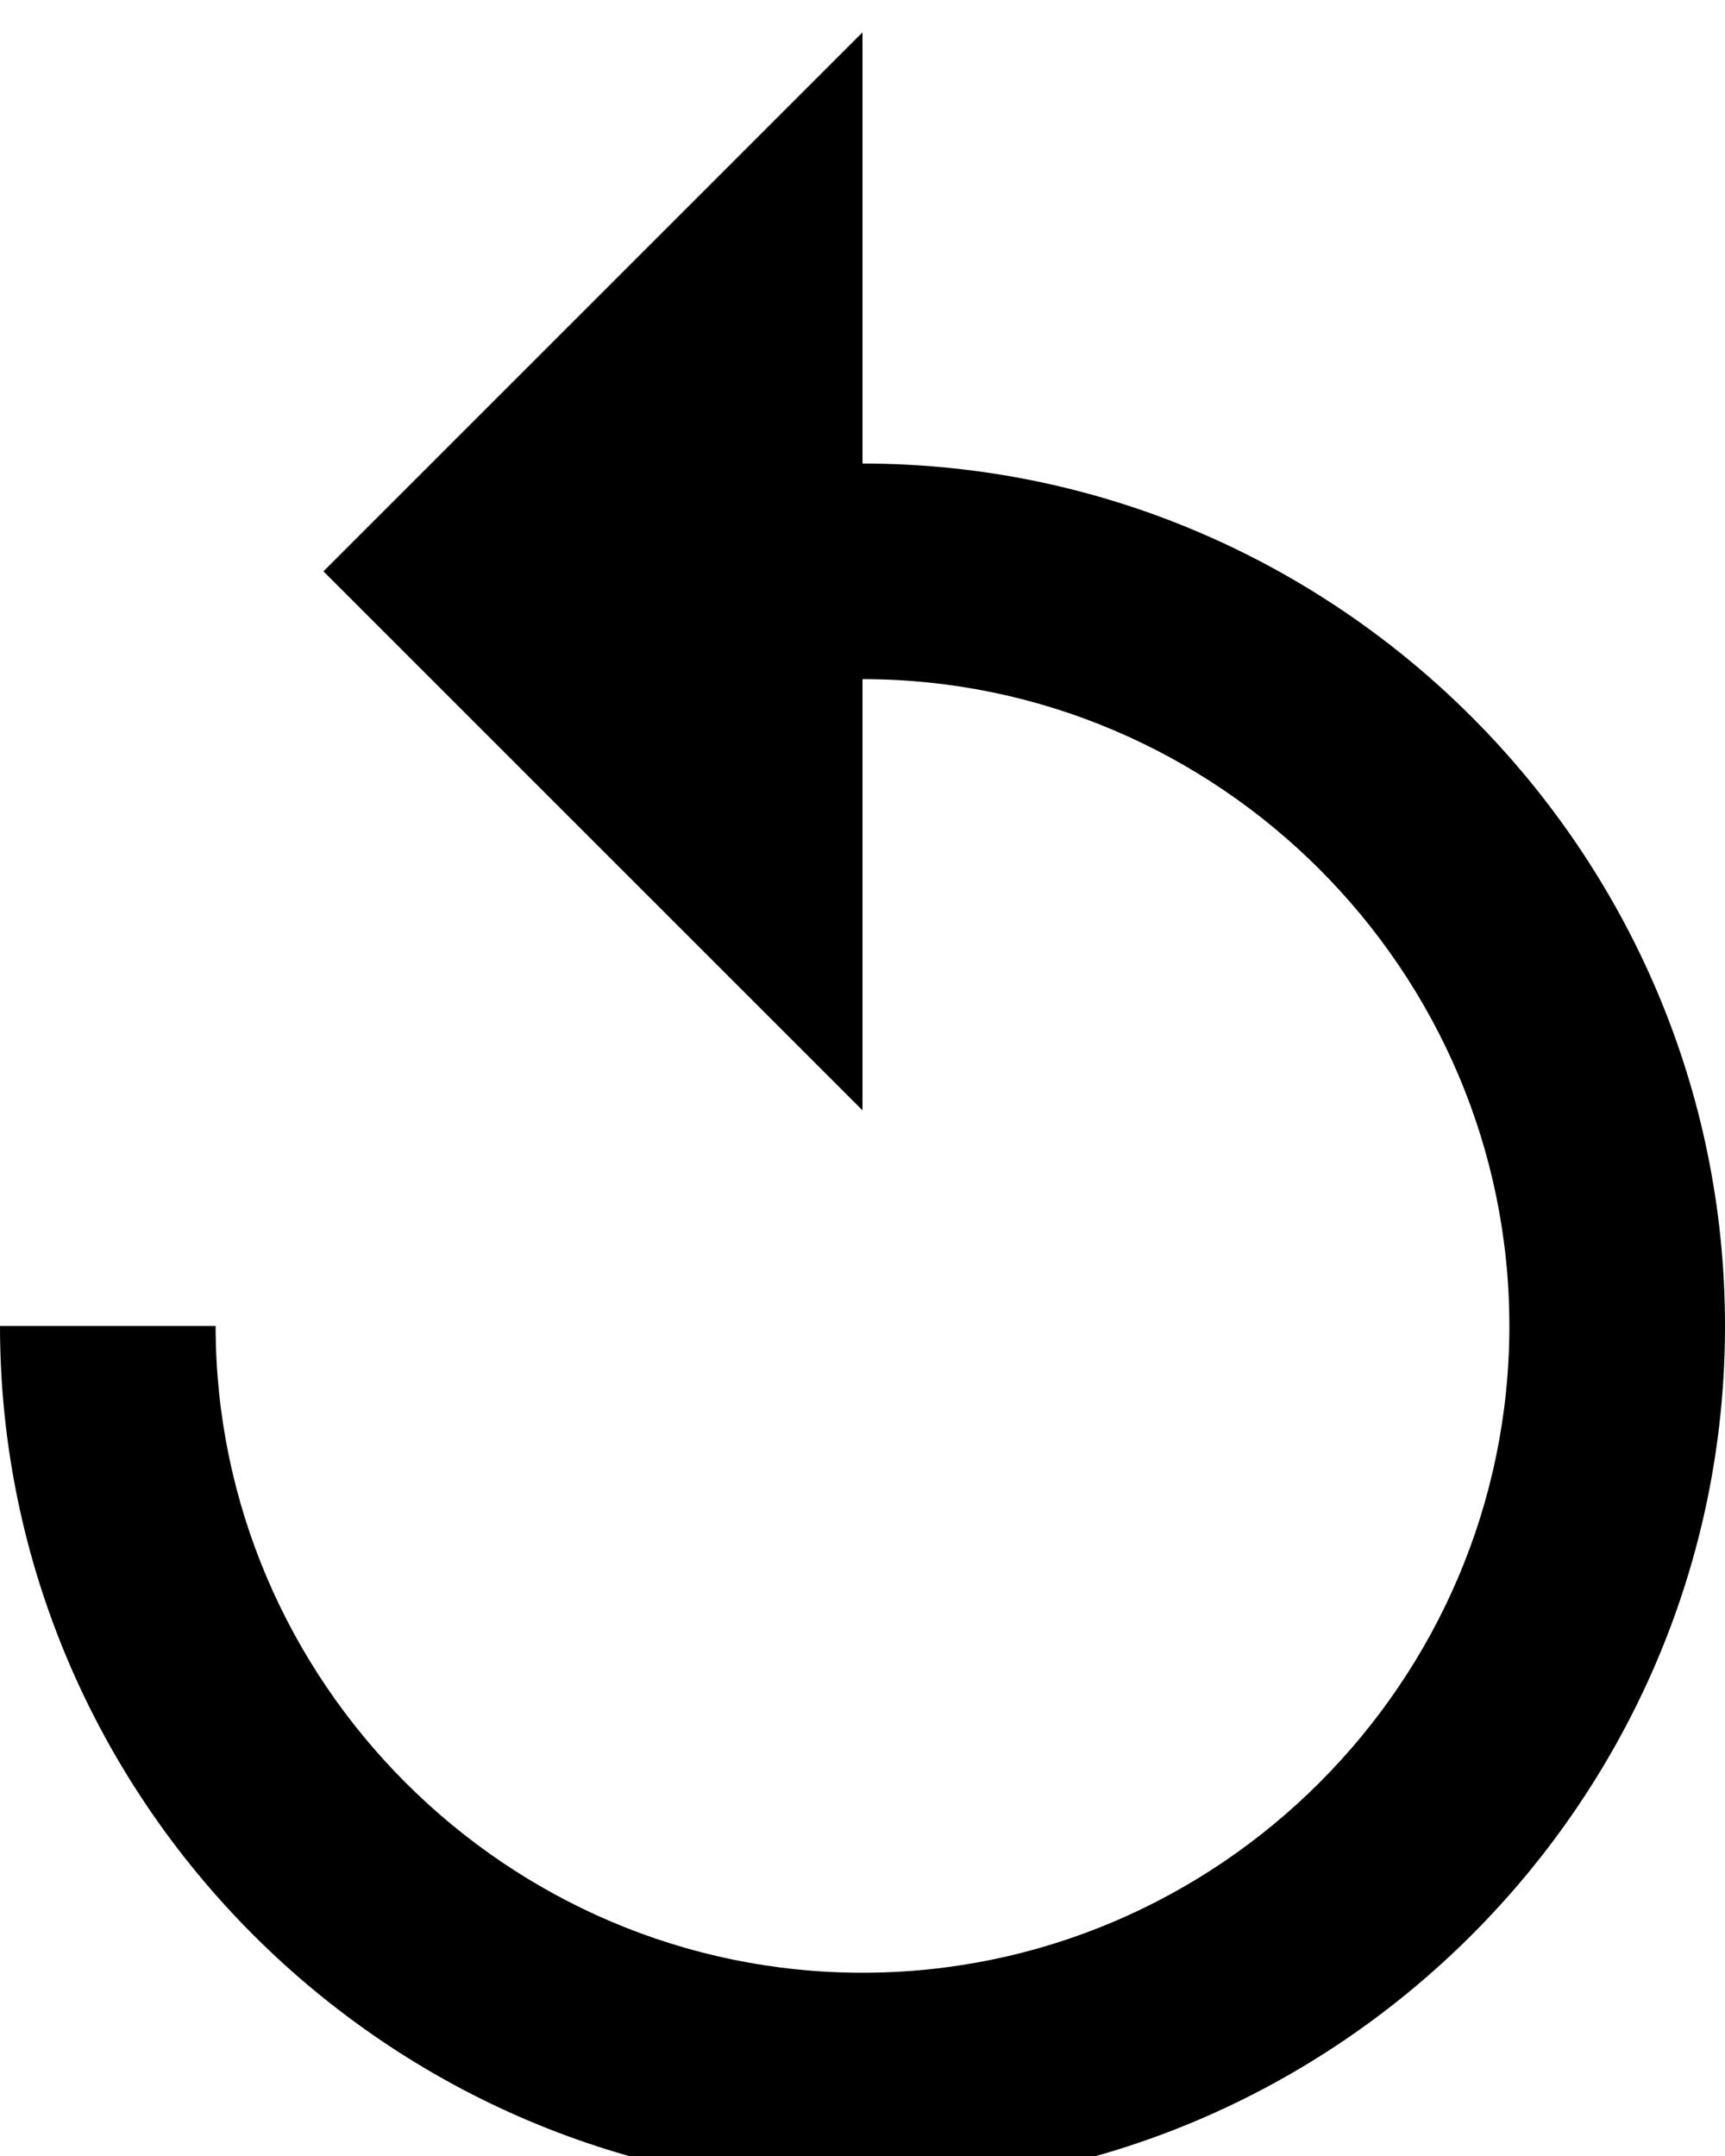 <?xml version="1.0" encoding="utf-8"?>
<!-- Generator: Adobe Illustrator 22.0.0, SVG Export Plug-In . SVG Version: 6.00 Build 0)  -->
<svg version="1.1" id="Layer_1" xmlns="http://www.w3.org/2000/svg" xmlns:xlink="http://www.w3.org/1999/xlink" x="0px" y="0px"
	 viewBox="0 0 16 20" style="enable-background:new 0 0 16 20;" xml:space="preserve">
<path d="M8,4.3v-4l-5,5l5,5v-4c3.3,0,6,2.7,6,6s-2.7,6-6,6s-6-2.7-6-6H0c0,4.4,3.6,8,8,8s8-3.6,8-8S12.4,4.3,8,4.3z"/>
</svg>
